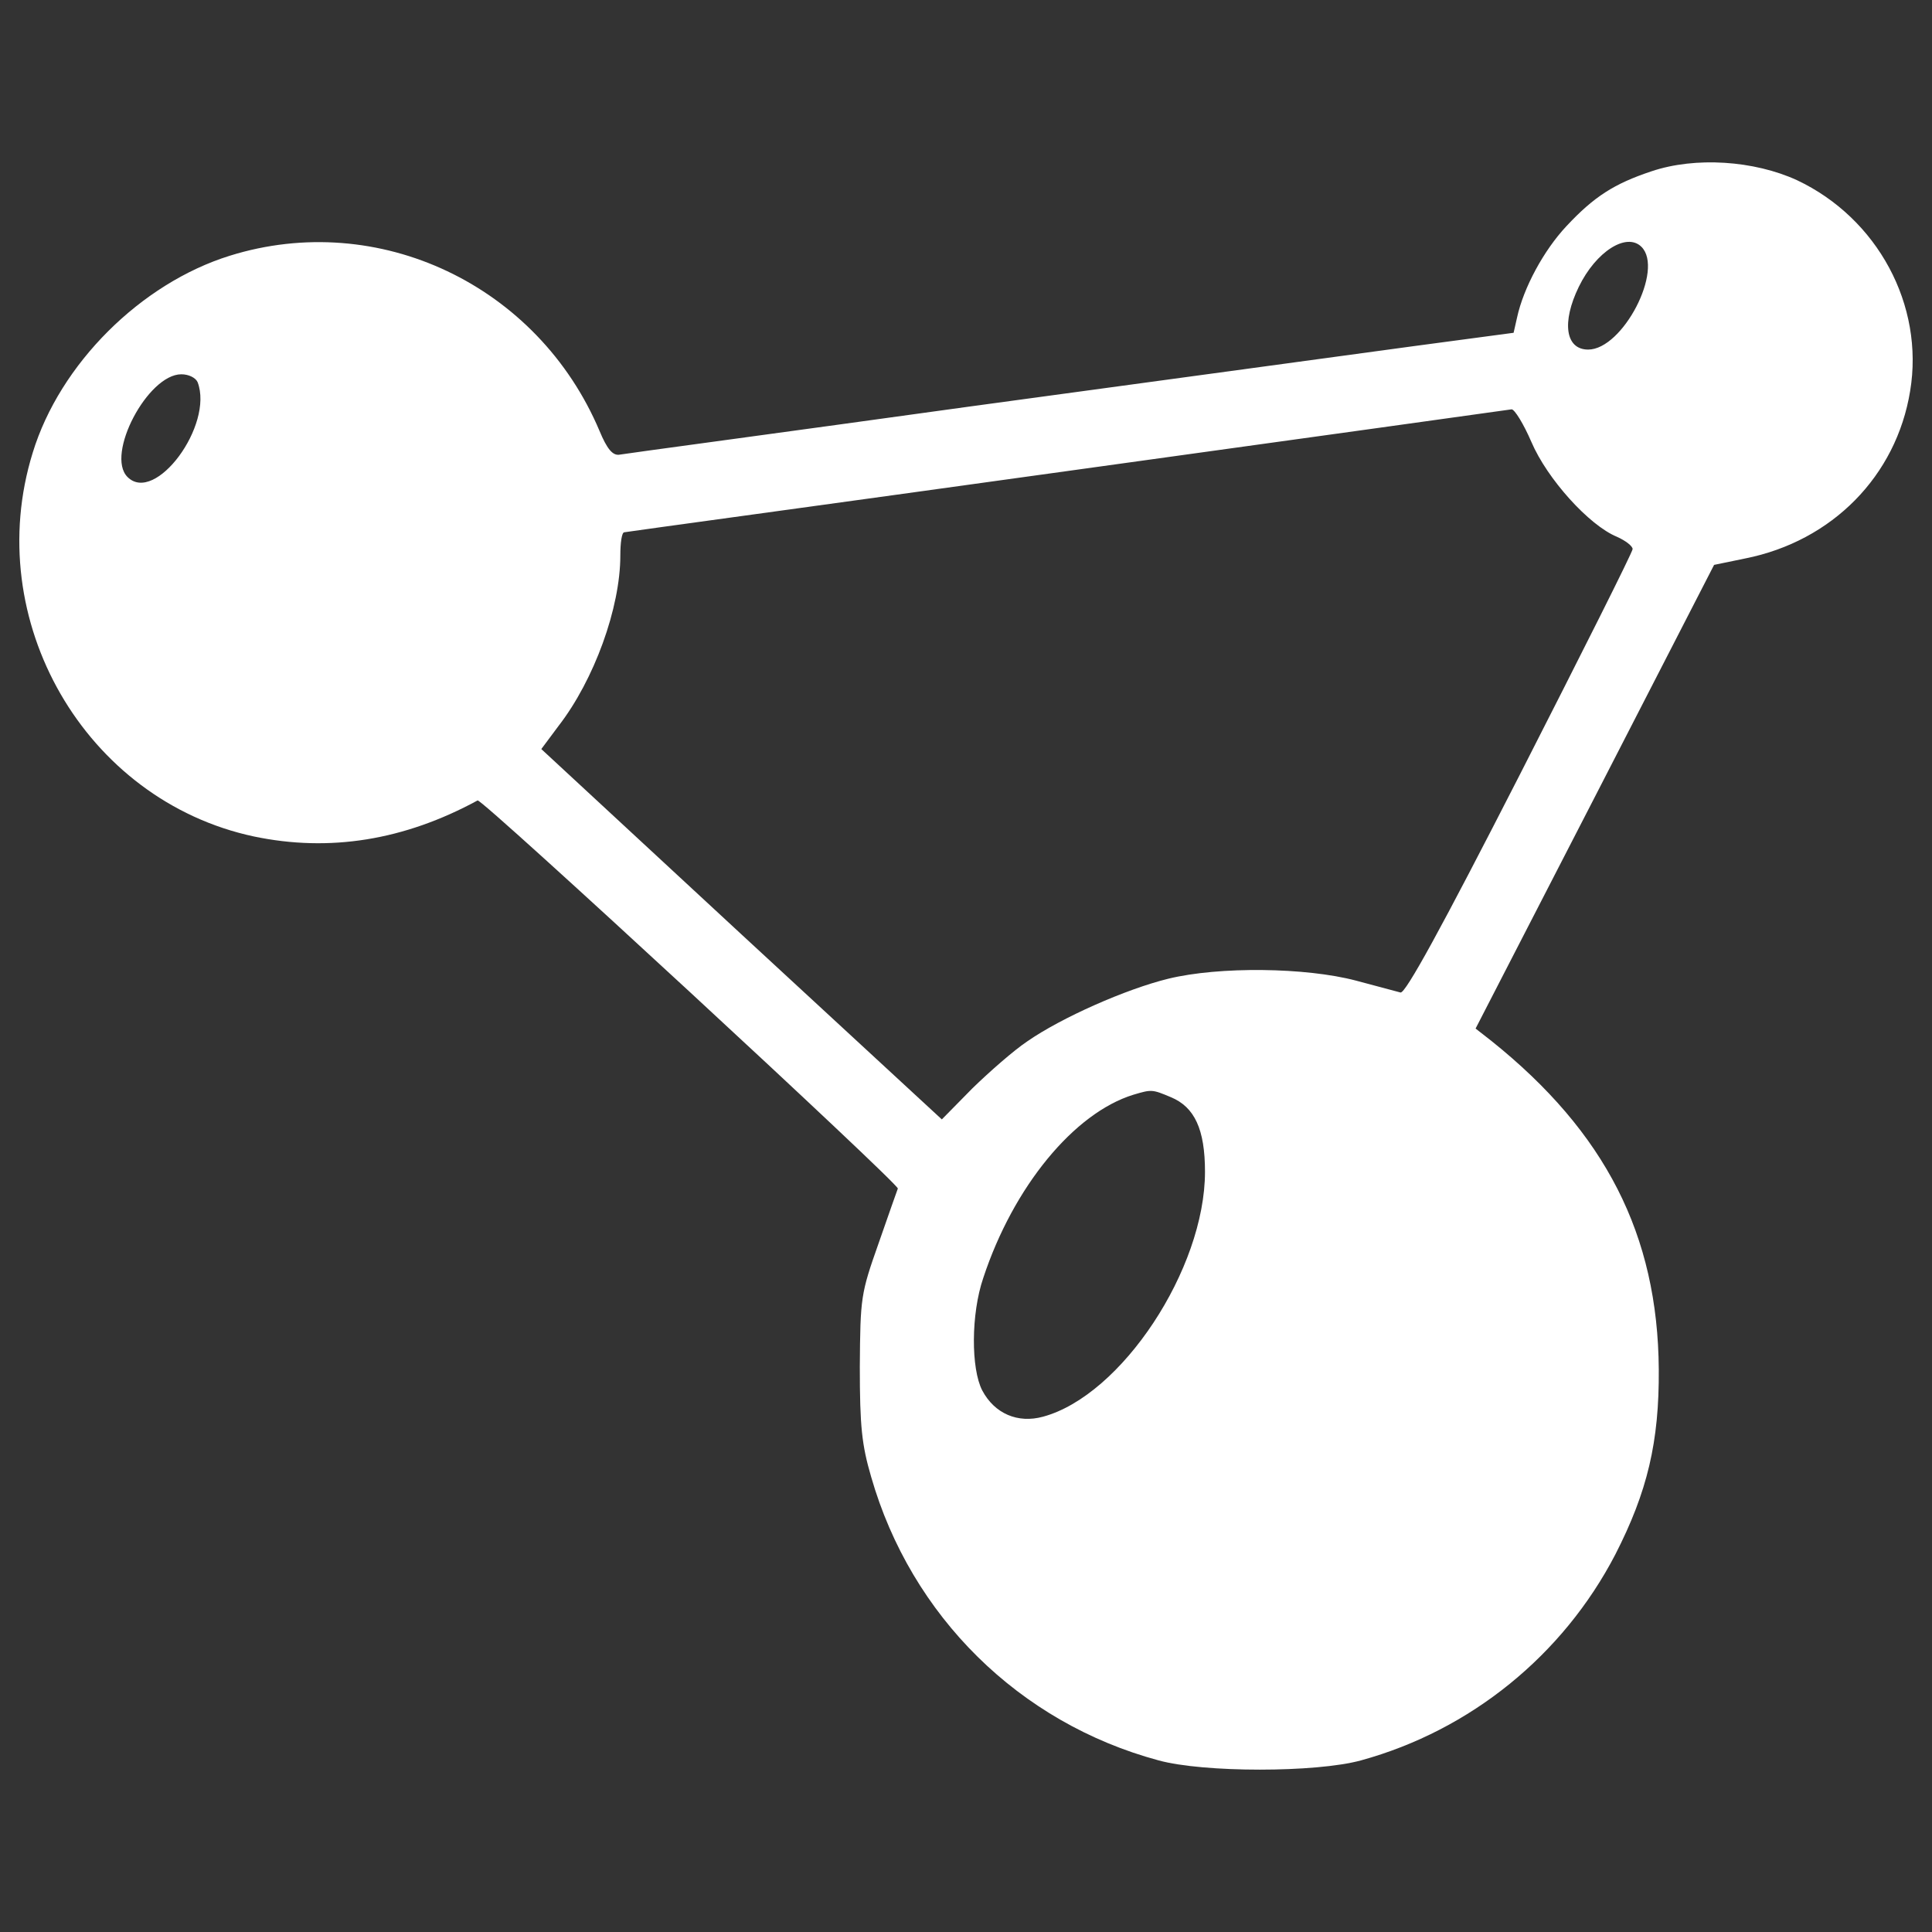<?xml version="1.0" encoding="utf-8"?>
<!-- Svg Vector Icons : http://www.onlinewebfonts.com/icon -->
<!DOCTYPE svg PUBLIC "-//W3C//DTD SVG 1.1//EN" "http://www.w3.org/Graphics/SVG/1.1/DTD/svg11.dtd">
<svg version="1.1" xmlns="http://www.w3.org/2000/svg" xmlns:xlink="http://www.w3.org/1999/xlink" x="0px" y="0px" viewBox="0 0 1000 1000" enable-background="new 0 0 1000 1000" xml:space="preserve">
<rect x="0" y="0" width="1000" height="1000" fill="#333333" stroke="none"/>
<g><g transform="translate(0,511) scale(0.1,-0.1)"><path fill="white" d="M8547.5,4223.2c-191.7-63.9-296.5-130.4-439.6-283.7c-117.6-125.2-222.3-319.5-255.6-472.8l-17.9-79.2l-516.3-69c-283.7-38.3-1316.3-178.9-2292.6-311.8c-976.4-135.5-1796.8-245.4-1822.4-250.5c-33.2-2.6-61.3,30.7-99.7,122.7c-319.5,756.5-1145,1147.6-1914.4,907.3C729,3643,309.8,3226.4,169.2,2766.4C-99.2,1899.9,440.2,967,1314.3,780.4c391.1-81.8,777-20.4,1157.8,186.6c20.4,12.8,2185.3-1988.5,2175.1-2008.9c-2.6-7.7-48.6-135.5-99.7-283.7c-92-260.7-94.6-278.6-97.1-639c0-309.3,10.2-403.8,58.8-570c207-720.8,766.8-1272.8,1487.5-1467.1c232.6-63.9,815.4-63.9,1047.9,0C7612-3845.8,8090-3457.3,8360.9-2935.9c166.1,324.6,227.5,582.7,224.9,958.5c-5.1,695.2-276,1226.8-866.4,1699.7l-81.8,63.9l618.5,1201.3l616,1198.7l161,33.2c449.9,89.5,782.1,426.8,853.7,866.4c74.1,444.7-168.7,894.6-585.3,1091.4C9079.1,4279.4,8775,4299.9,8547.5,4223.2z M8496.3,3832.2c117.6-117.6-97.1-531.6-276-531.6c-117.6,0-138,140.6-48.6,324.6C8261.2,3809.2,8419.7,3908.8,8496.3,3832.2z M1022.9,3131.8c84.4-222.4-219.8-633.9-362.9-490.7c-115,115,104.8,531.6,278.6,531.6C976.9,3172.7,1012.7,3154.8,1022.9,3131.8z M7926.4,2822.6c81.8-191.7,299-431.9,442.2-490.7c46-20.5,81.8-48.6,81.8-63.9s-263.3-539.3-582.7-1165.5c-411.5-805.1-593-1134.8-618.5-1129.7c-20.4,5.1-125.3,33.3-230,61.4c-260.7,69-708,74.1-971.2,10.2c-219.8-53.7-554.6-201.9-731-324.6c-69-46-194.3-155.9-283.7-242.8l-158.4-161L3836.9,274.4l-1035.1,958.5l89.5,120.1c184,237.7,319.5,610.9,319.5,881.8c0,66.5,7.7,120.1,20.4,120.1c10.2,2.6,1042.8,143.1,2292.6,316.9c1252.4,173.8,2287.5,316.9,2300.3,319.5C7839.5,2991.3,7885.5,2917.2,7926.4,2822.6z M6060.6-569.1c122.7-51.1,176.4-166.1,176.4-386c0-503.5-432-1157.8-838.3-1267.7c-130.4-35.8-250.5,15.4-314.4,135.5c-58.8,112.5-58.8,396.2,5.1,582.7c155.9,472.8,470.3,853.7,777,948.3C5960.9-528.2,5963.5-528.2,6060.6-569.1z"/></g></g>
</svg>
